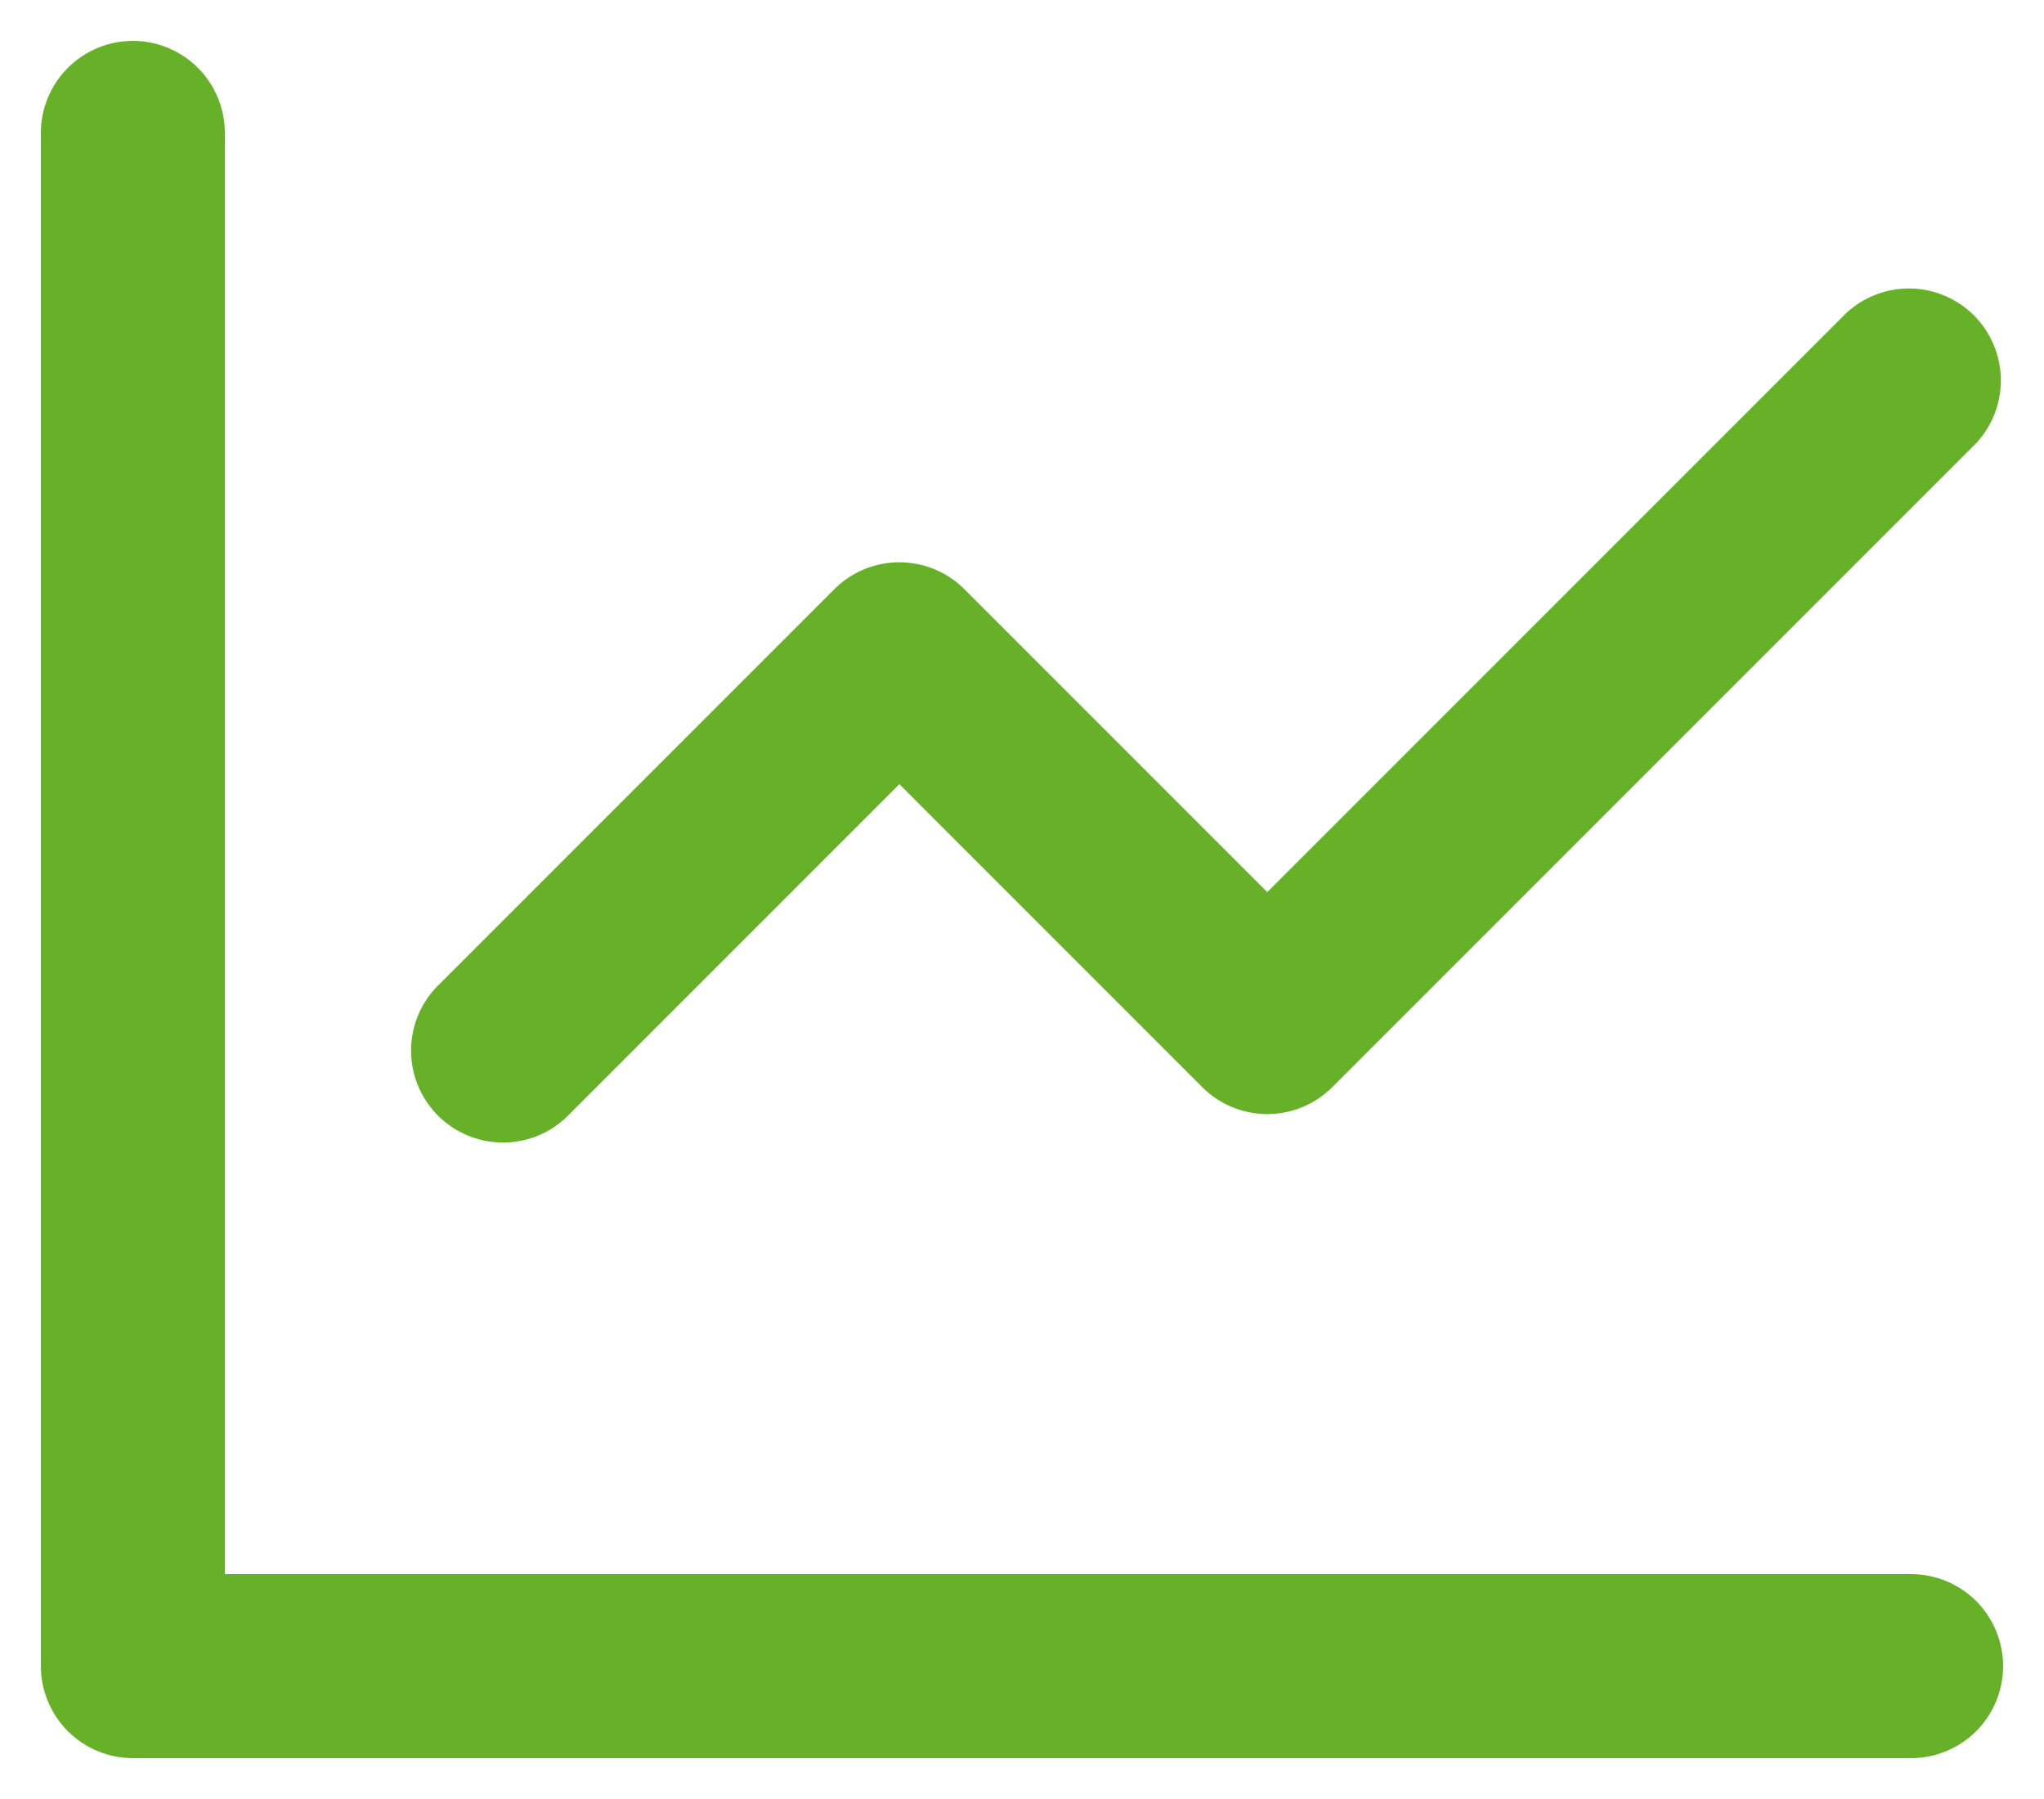 <svg width="25" height="22" viewBox="0 0 25 22" fill="none" xmlns="http://www.w3.org/2000/svg">
<path d="M2.75 1.625V19.25H23.375C23.673 19.25 23.959 19.369 24.171 19.579C24.381 19.791 24.5 20.077 24.5 20.375C24.5 20.673 24.381 20.959 24.171 21.171C23.959 21.381 23.673 21.5 23.375 21.5H1.625C1.327 21.5 1.04 21.381 0.83 21.171C0.619 20.959 0.5 20.673 0.5 20.375L0.5 1.625C0.5 1.327 0.619 1.04 0.83 0.83C1.04 0.619 1.327 0.5 1.625 0.5C1.923 0.5 2.21 0.619 2.421 0.83C2.631 1.04 2.75 1.327 2.75 1.625ZM24.17 5.42L16.295 13.295C16.084 13.506 15.798 13.624 15.5 13.624C15.202 13.624 14.916 13.506 14.705 13.295L11 9.59L6.92 13.67C6.707 13.869 6.425 13.977 6.133 13.972C5.842 13.967 5.563 13.849 5.357 13.643C5.151 13.437 5.033 13.158 5.028 12.867C5.023 12.575 5.131 12.293 5.33 12.08L10.205 7.205C10.416 6.994 10.702 6.876 11 6.876C11.298 6.876 11.584 6.994 11.795 7.205L15.5 10.91L22.58 3.83C22.793 3.631 23.076 3.523 23.367 3.528C23.658 3.533 23.937 3.651 24.143 3.857C24.349 4.063 24.467 4.342 24.472 4.633C24.477 4.925 24.369 5.207 24.17 5.42Z" fill="#66B127"/>
</svg>
